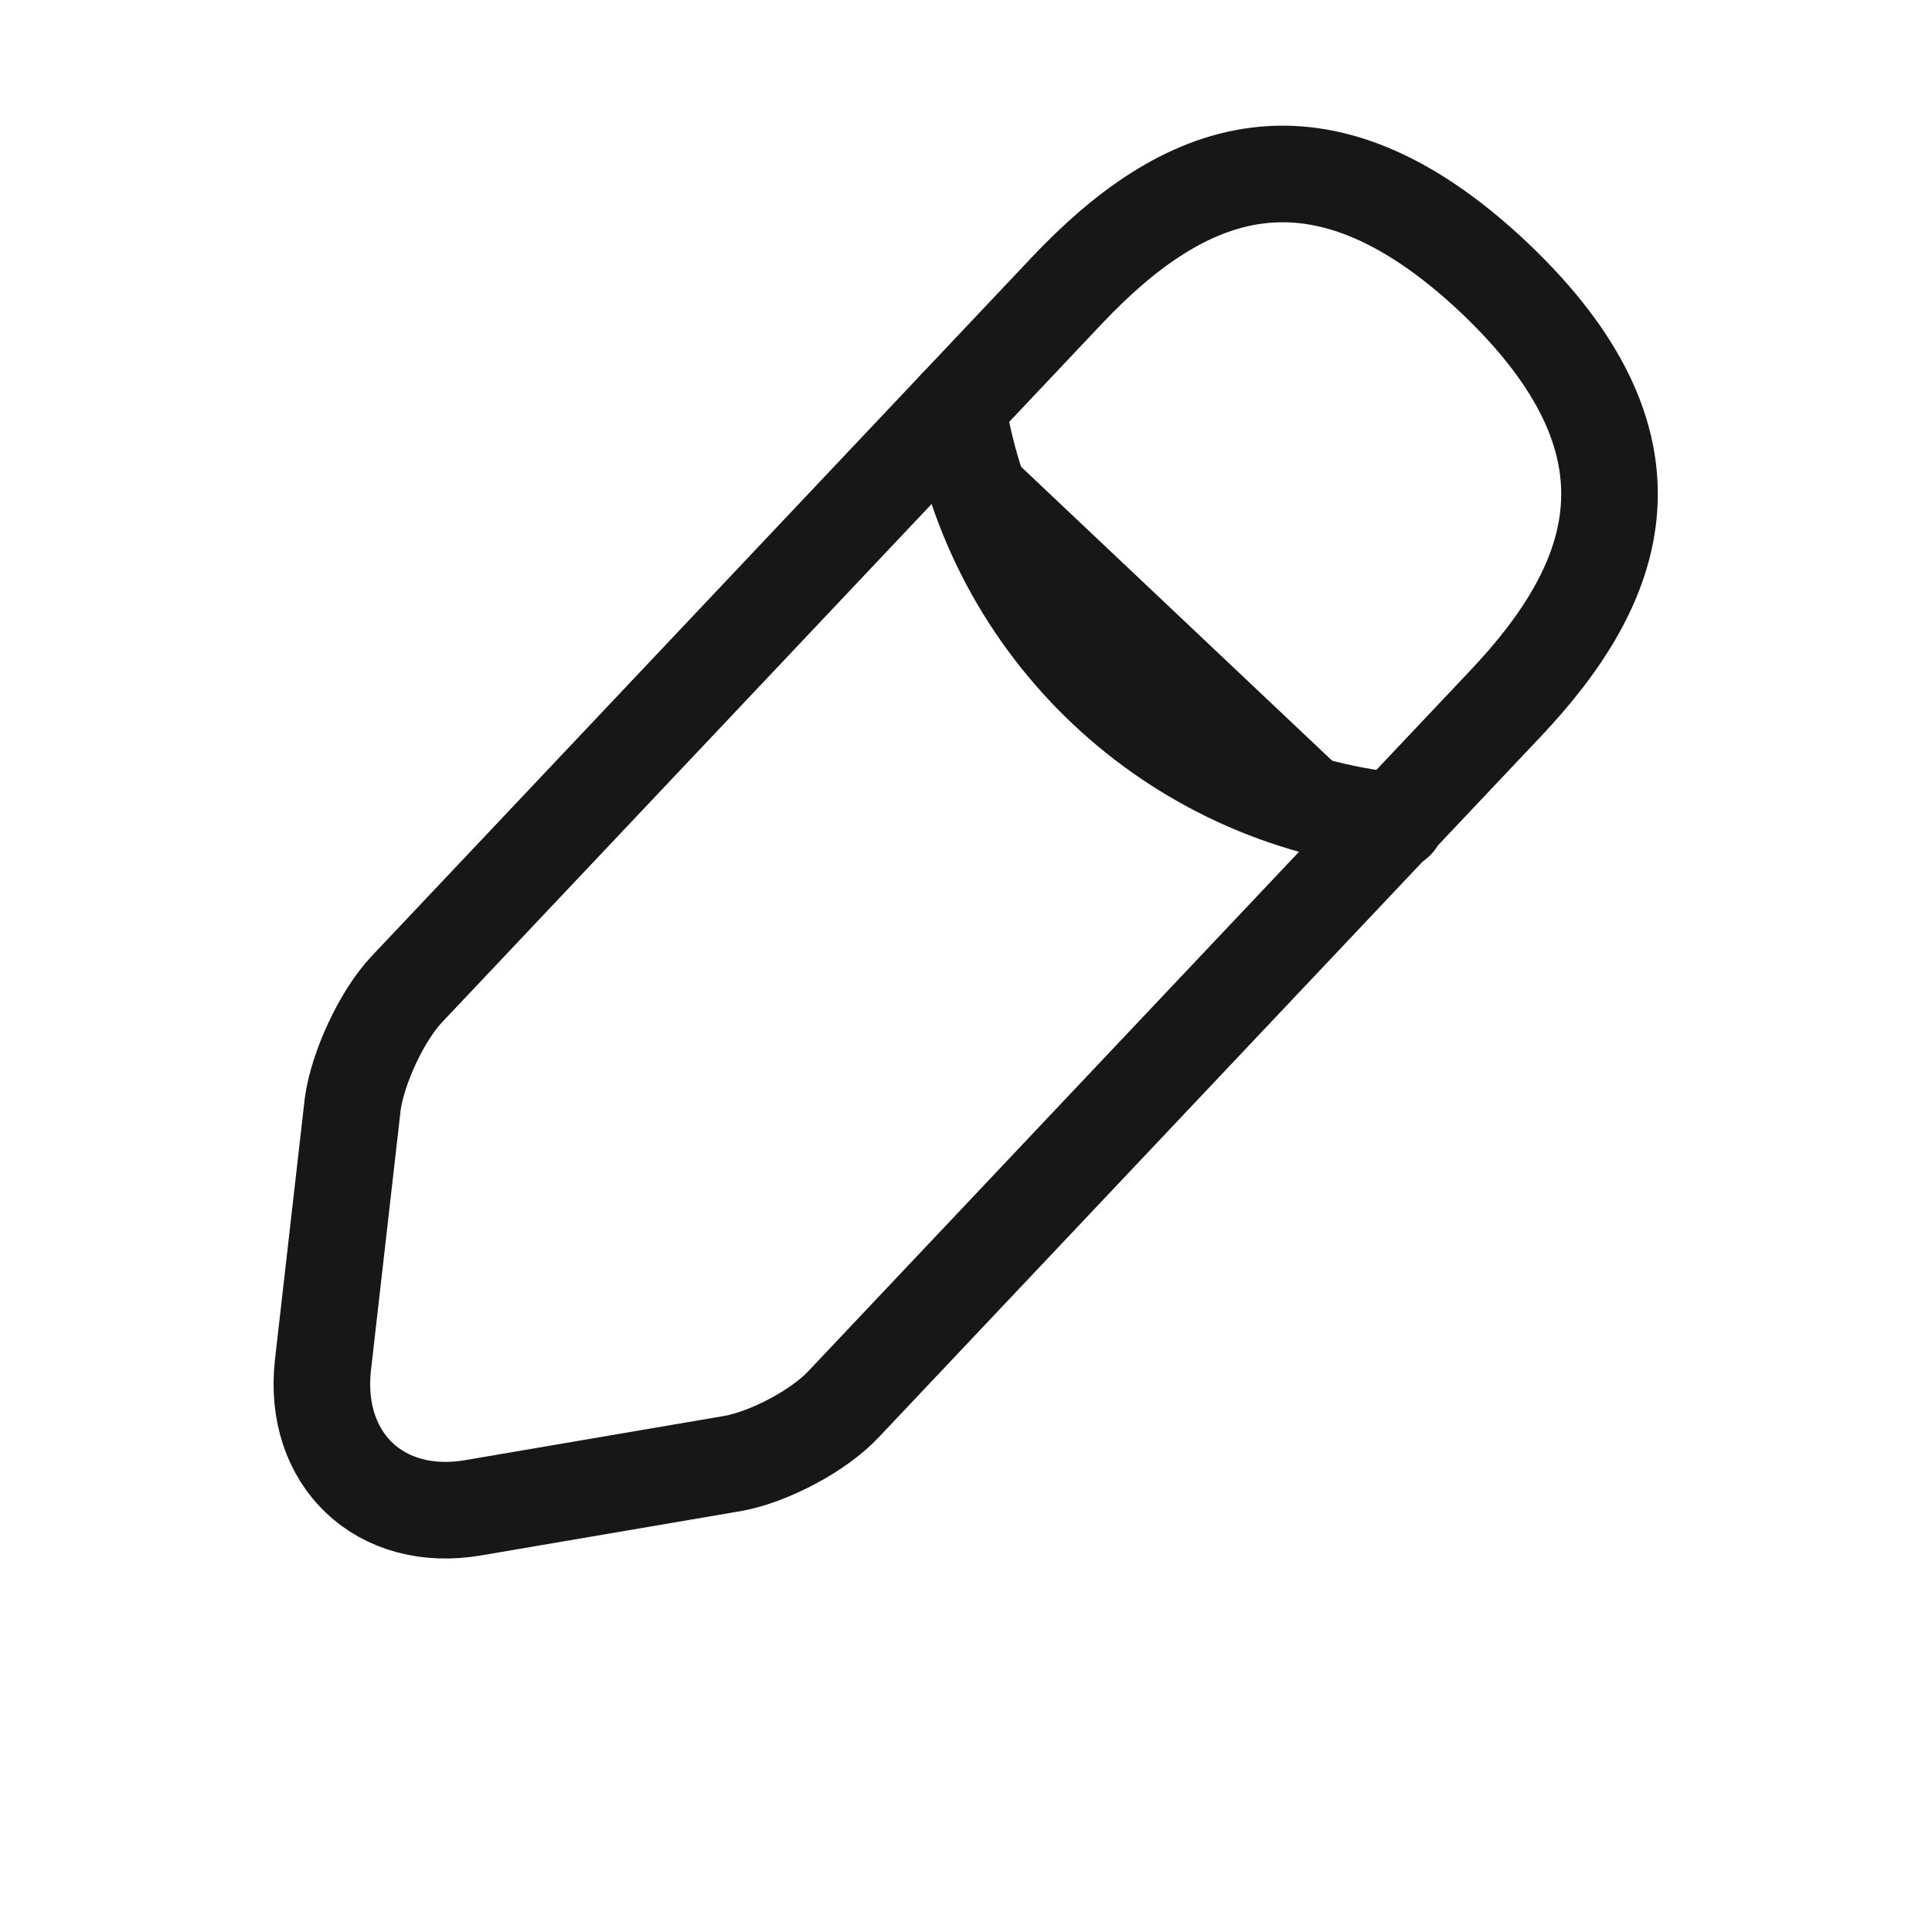 <svg width="20" height="20" viewBox="0 0 20 20" fill="none" xmlns="http://www.w3.org/2000/svg">
<path d="M11.051 3L4.21 10.242C3.951 10.517 3.701 11.058 3.651 11.433L3.343 14.133C3.235 15.108 3.935 15.775 4.901 15.608L7.585 15.15C7.96 15.083 8.485 14.808 8.743 14.525L15.585 7.283C16.768 6.033 17.301 4.608 15.46 2.867C13.626 1.142 12.235 1.75 11.051 3Z" stroke="#171717" stroke-miterlimit="10" stroke-linecap="round" stroke-linejoin="round"/>
<path d="M9.91 4.208C10.268 6.508 12.135 8.267 14.452 8.5L9.91 4.208Z" fill="#171717"/>
<path d="M9.91 4.208C10.268 6.508 12.135 8.267 14.452 8.5" stroke="#171717" stroke-miterlimit="10" stroke-linecap="round" stroke-linejoin="round"/>
</svg>
